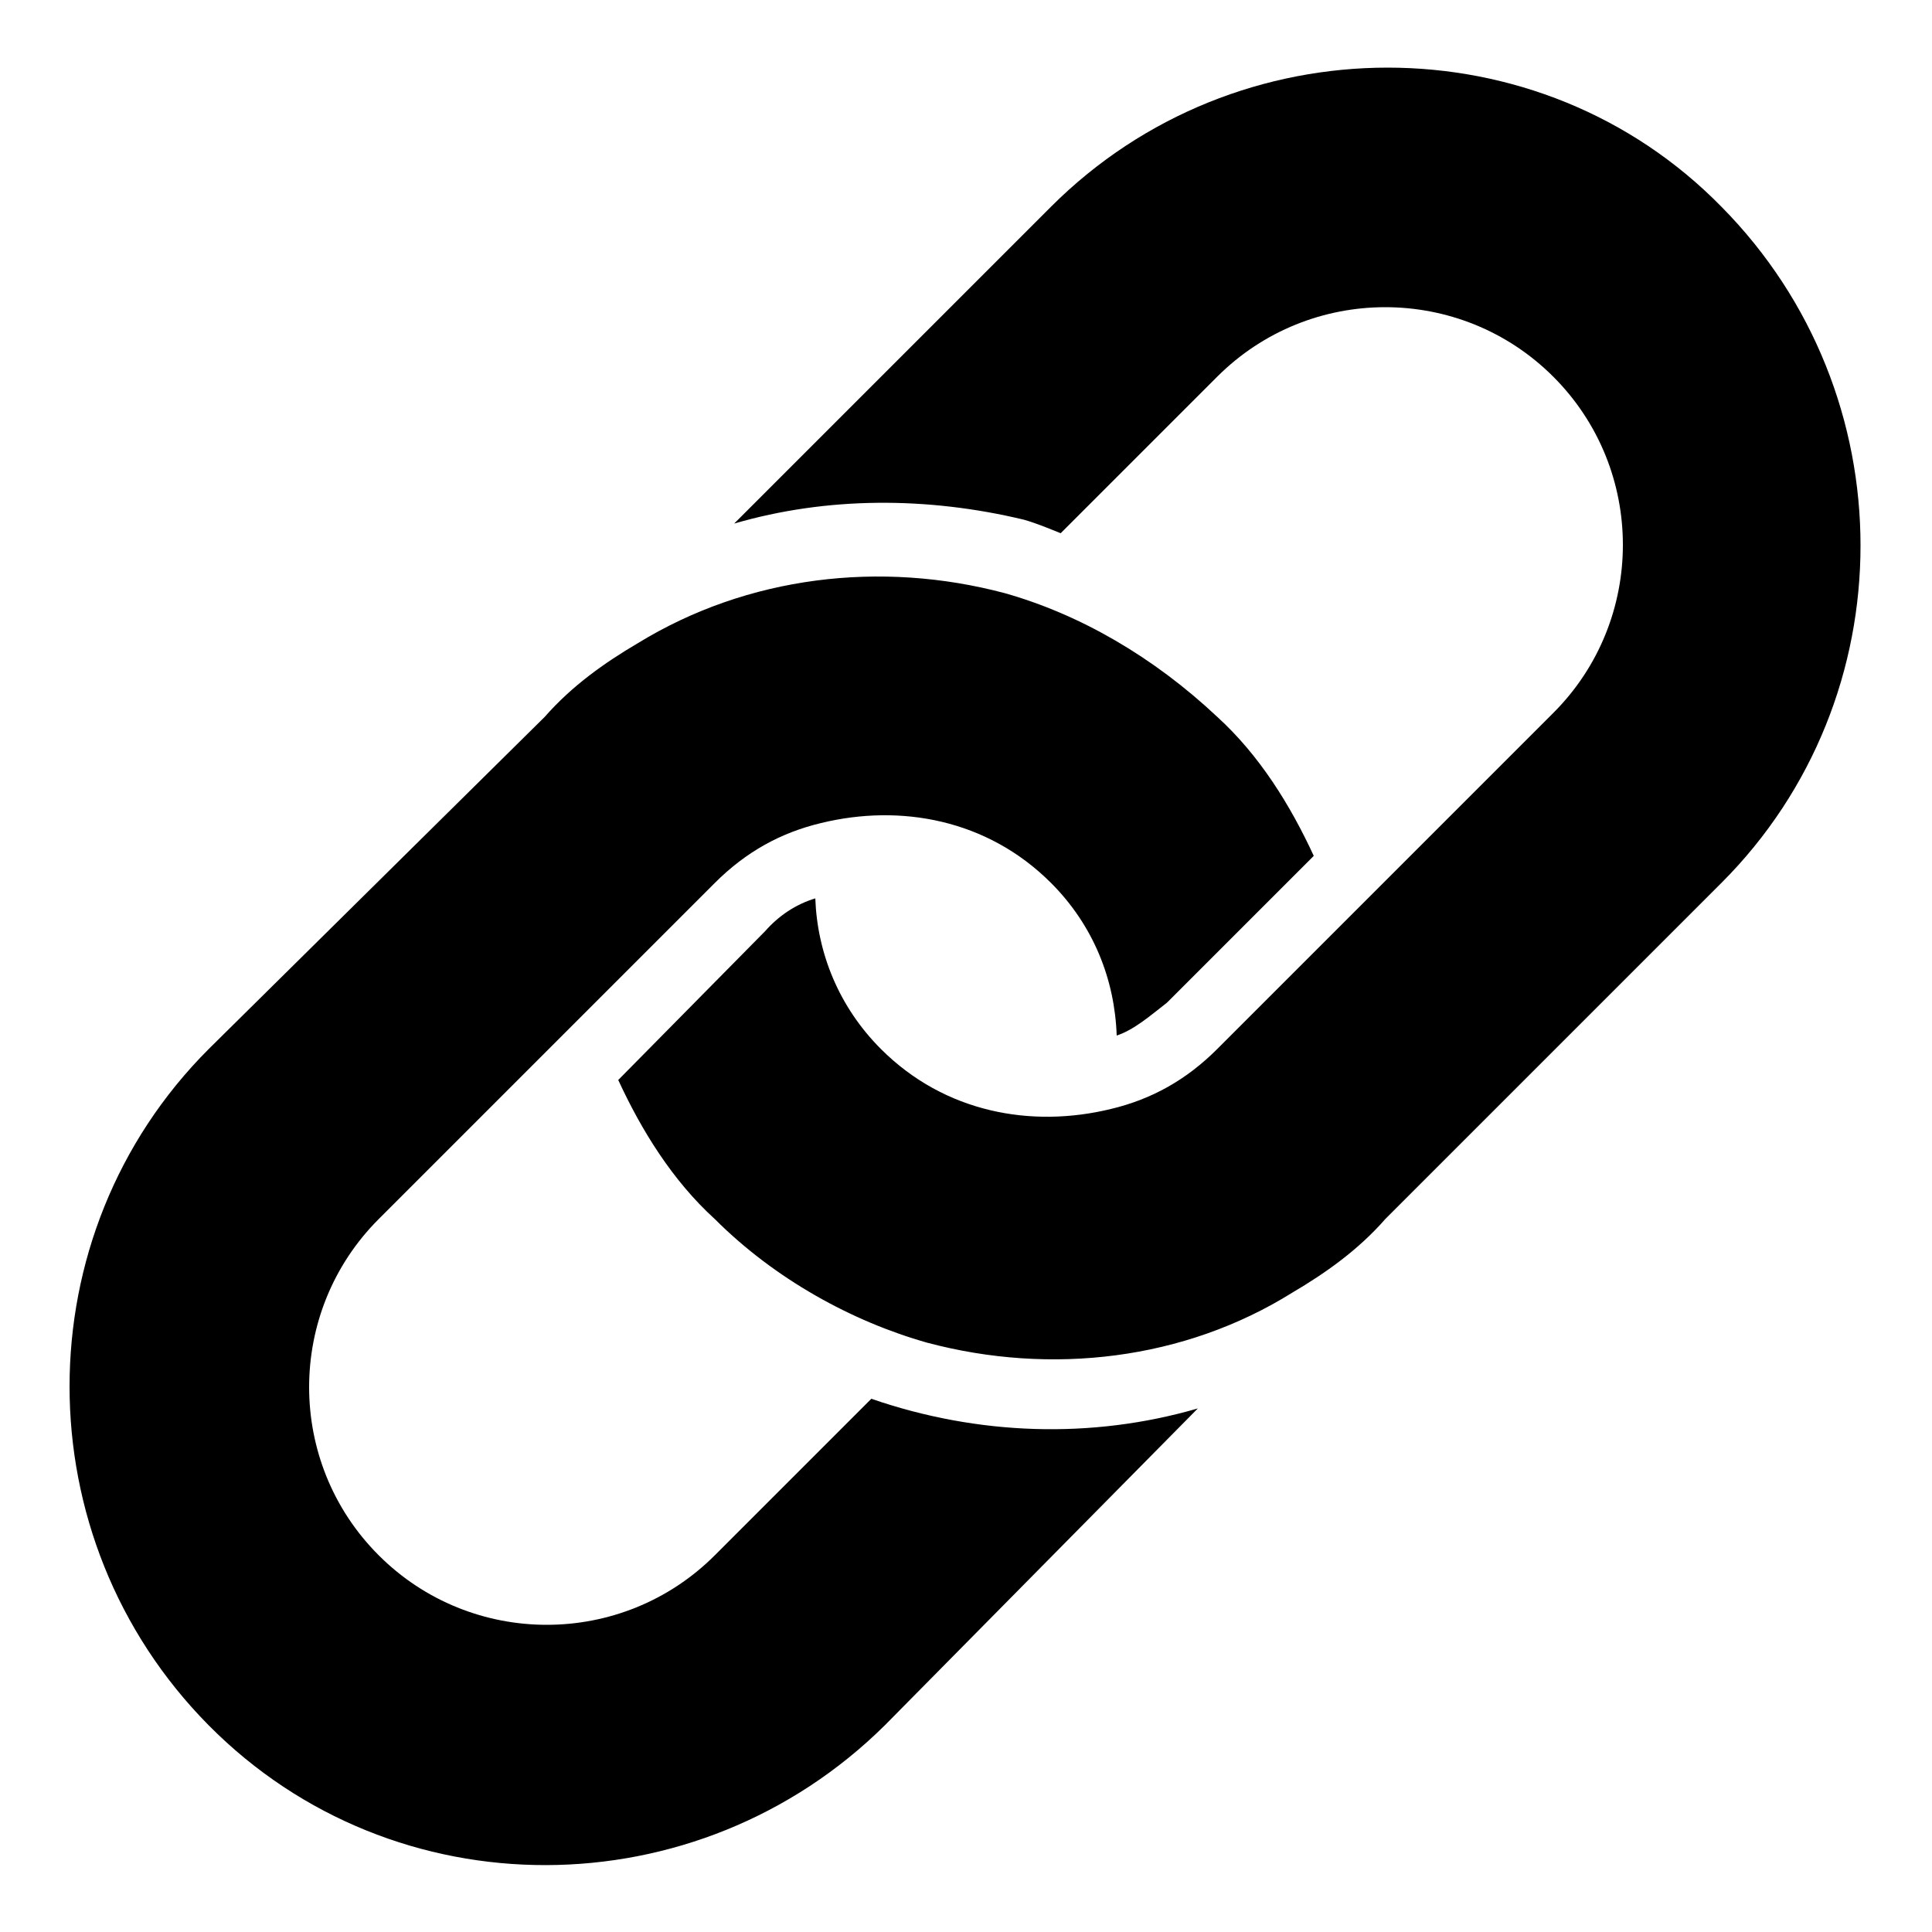 <svg xmlns="http://www.w3.org/2000/svg" viewBox="0 0 100 100"><path d="M54.4 10.7L38 27.1c4.8-1.4 10-1.4 15-.2.7.2 1.4.5 1.9.7l8.1-8.1c4.8-4.8 12.6-4.8 17.4 0 4.8 4.8 4.8 12.6 0 17.4l-11 11-6.4 6.4c-1.6 1.6-3.4 2.6-5.5 3.1-4.1 1-8.6.2-11.9-3.1-2.2-2.2-3.3-5-3.4-7.8-1 .3-1.9.9-2.6 1.7L32 55.9c1.2 2.6 2.8 5.2 5 7.2 3.1 3.1 7.1 5.3 11 6.4 6.4 1.7 13.3.9 18.9-2.6 1.7-1 3.4-2.2 4.8-3.8l17.4-17.4c9.6-9.6 9.6-25.3 0-35-9.4-9.6-25.1-9.6-34.7 0zM62 72.9c-5.5 1.6-11.4 1.4-16.9-.5L37 80.5c-4.8 4.8-12.6 4.8-17.4 0s-4.8-12.6 0-17.4L37 45.7c1.6-1.6 3.4-2.6 5.5-3.1 4.1-1 8.6-.2 11.9 3.1 2.2 2.2 3.3 5 3.4 7.9.9-.3 1.7-1 2.6-1.7l7.6-7.6c-1.2-2.6-2.8-5.2-5-7.2-3.3-3.1-7.1-5.3-11-6.4-6.4-1.7-13.3-.9-19 2.6-1.7 1-3.4 2.2-4.8 3.8L10.8 54.3c-9.6 9.6-9.6 25.3 0 35s25.3 9.6 35 0L62 72.9z"/></svg>
